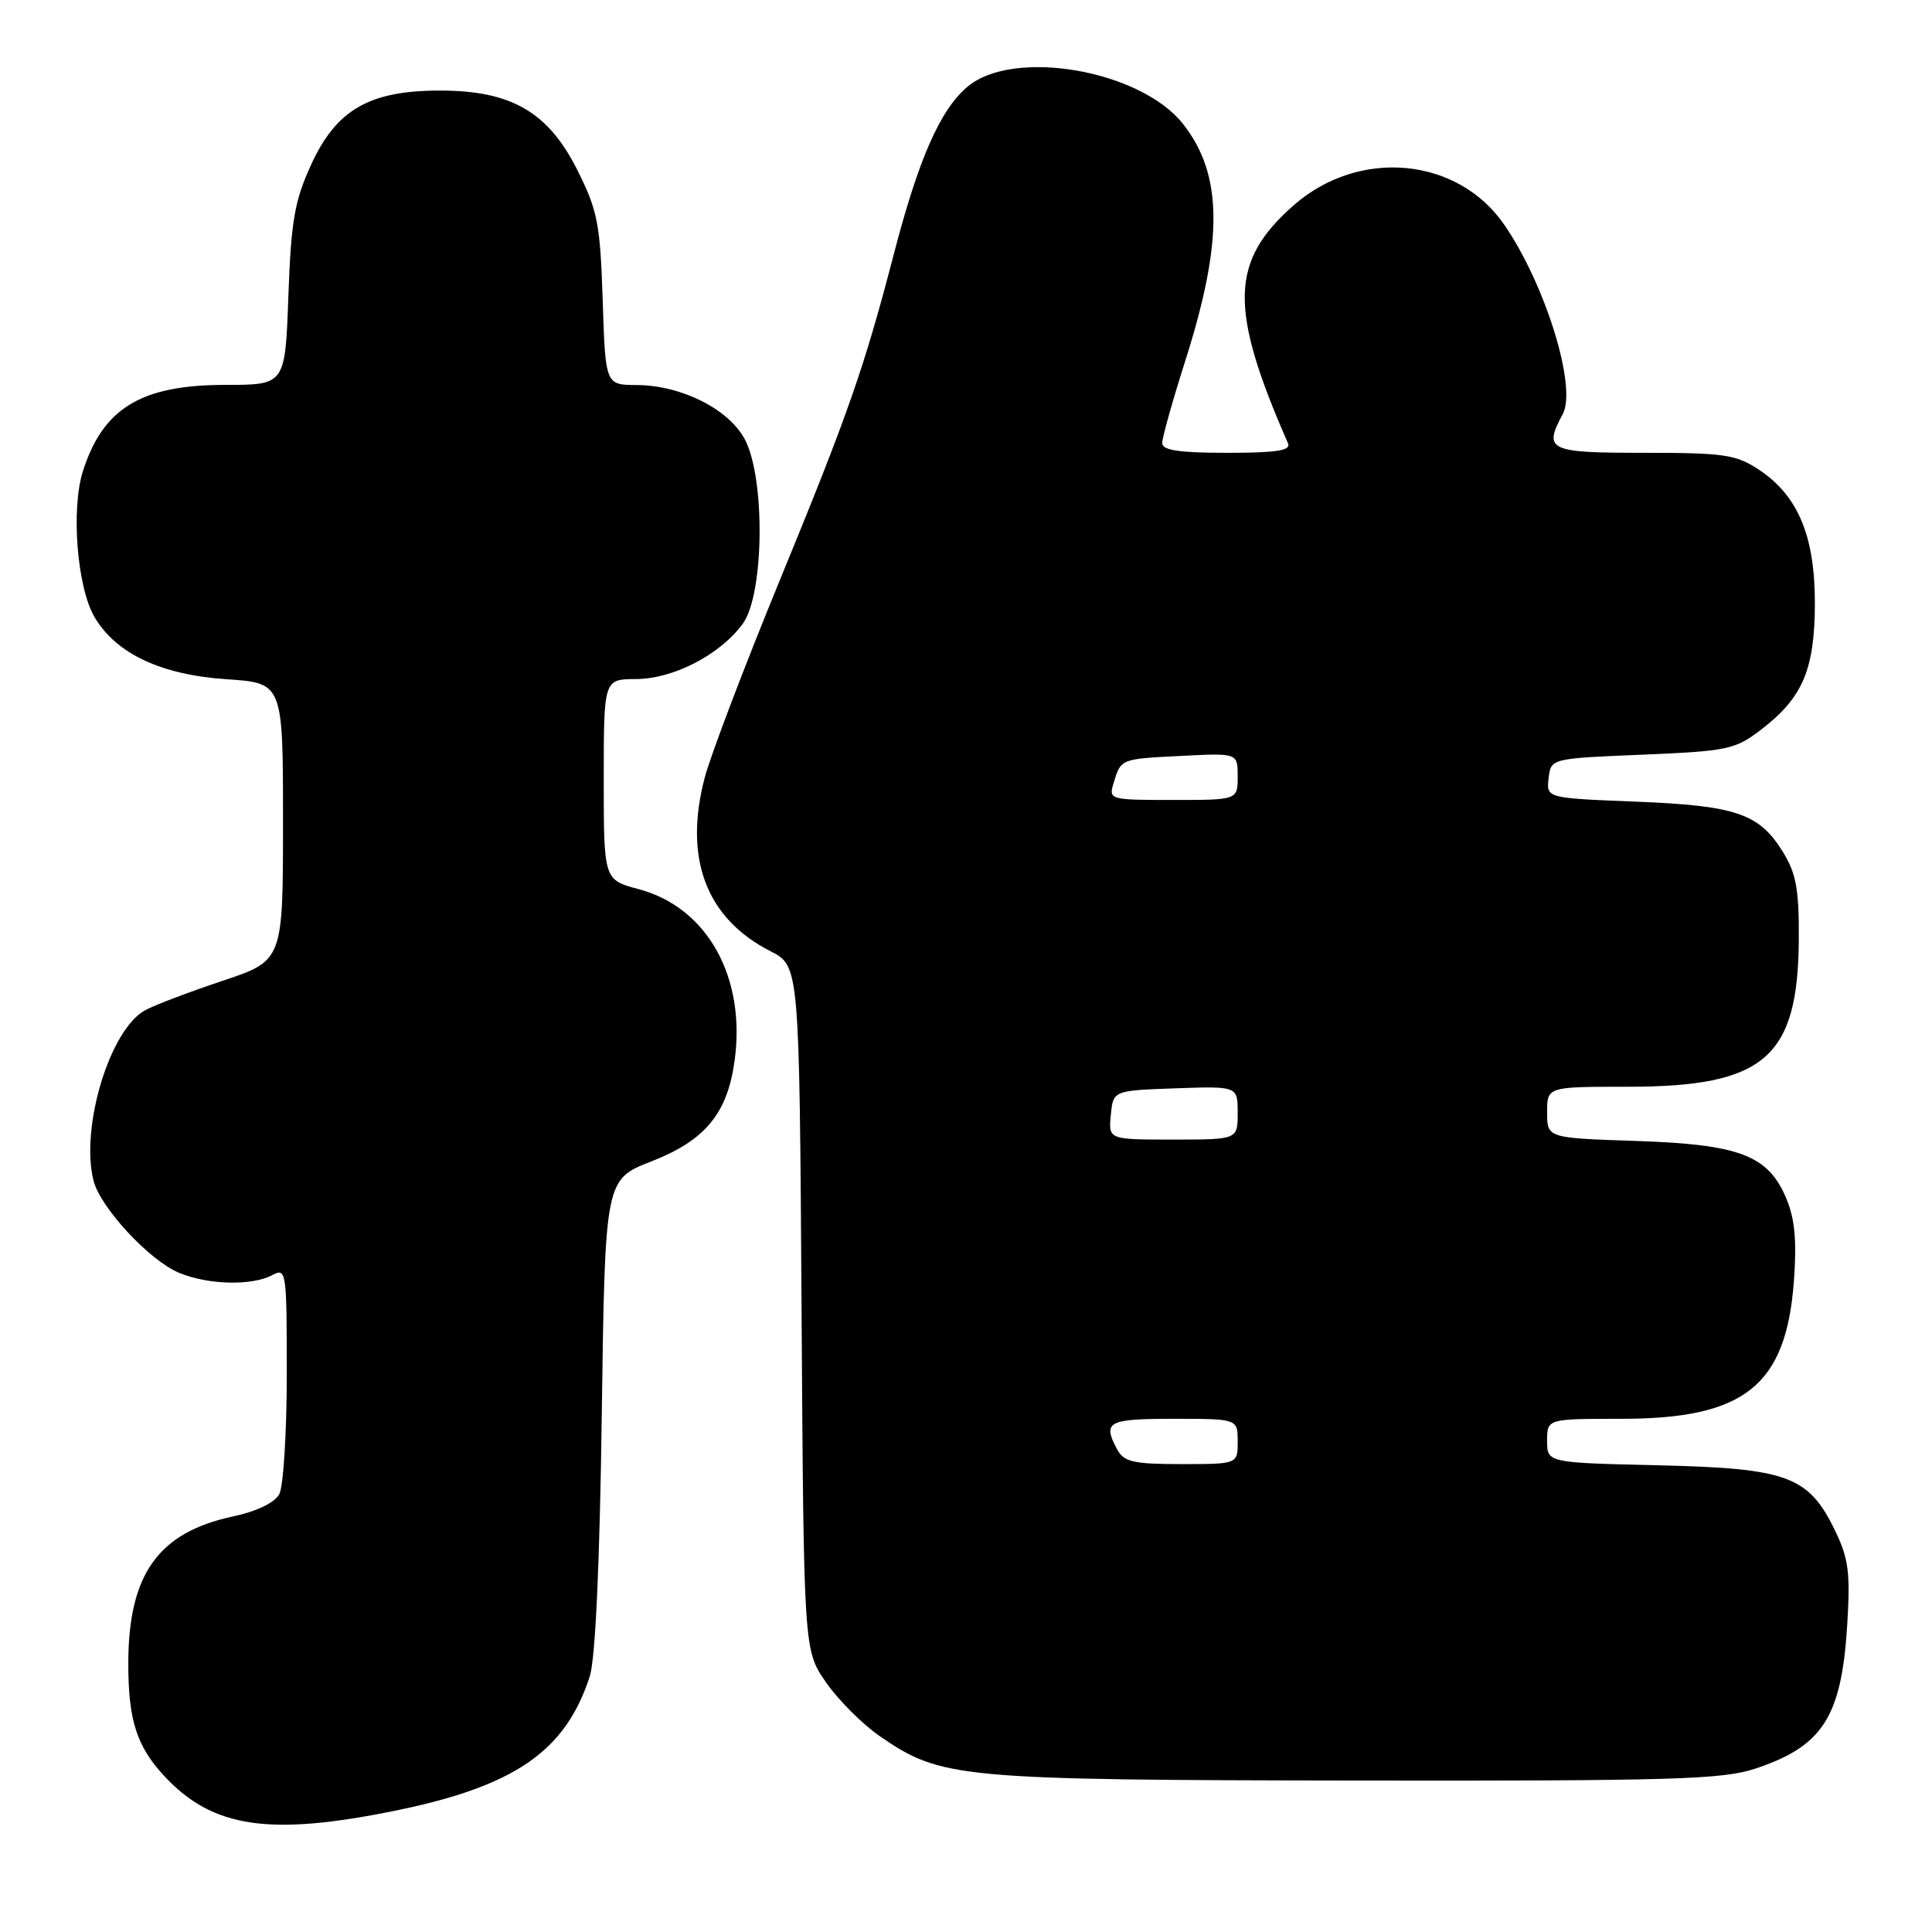 <?xml version="1.0" encoding="UTF-8" standalone="no"?>
<!DOCTYPE svg PUBLIC "-//W3C//DTD SVG 1.1//EN" "http://www.w3.org/Graphics/SVG/1.1/DTD/svg11.dtd" >
<svg xmlns="http://www.w3.org/2000/svg" xmlns:xlink="http://www.w3.org/1999/xlink" version="1.1" viewBox="0 0 256 256">
 <g >
 <path fill="currentColor"
d=" M 52.34 239.93 C 68.22 236.69 74.94 232.05 78.15 222.12 C 78.89 219.82 79.47 207.19 79.74 187.39 C 80.17 156.29 80.17 156.29 86.31 153.89 C 93.44 151.11 96.38 147.56 97.34 140.54 C 98.86 129.48 93.71 120.25 84.67 117.83 C 80.00 116.59 80.00 116.59 80.00 103.29 C 80.00 90.00 80.00 90.00 84.25 89.98 C 89.22 89.96 95.35 86.80 98.41 82.67 C 101.27 78.81 101.43 63.28 98.67 58.17 C 96.50 54.17 90.26 51.05 84.36 51.02 C 80.22 51.00 80.22 51.00 79.86 39.75 C 79.53 29.63 79.19 27.90 76.50 22.53 C 72.63 14.83 67.75 12.00 58.30 12.00 C 48.96 12.00 44.57 14.52 41.23 21.81 C 39.02 26.64 38.57 29.27 38.21 39.25 C 37.79 51.00 37.79 51.00 29.85 51.00 C 18.73 51.00 13.67 54.06 11.00 62.39 C 9.38 67.43 10.21 77.86 12.54 81.79 C 15.39 86.62 21.35 89.42 30.00 90.00 C 37.50 90.50 37.50 90.50 37.50 108.90 C 37.50 127.29 37.50 127.29 29.50 129.96 C 25.10 131.43 20.49 133.18 19.25 133.85 C 14.56 136.39 10.62 149.37 12.39 156.44 C 13.29 160.00 19.78 167.01 23.72 168.65 C 27.55 170.26 33.38 170.40 36.07 168.96 C 37.94 167.96 38.00 168.40 38.00 182.03 C 38.00 189.79 37.55 196.96 37.01 197.98 C 36.40 199.11 34.04 200.26 30.89 200.93 C 20.95 203.06 17.00 208.61 17.00 220.46 C 17.00 227.96 18.12 231.42 21.81 235.38 C 28.19 242.21 35.69 243.32 52.34 239.93 Z  M 232.57 234.36 C 241.51 231.39 244.00 227.52 244.76 215.41 C 245.19 208.41 244.96 206.54 243.16 202.82 C 239.65 195.58 236.89 194.56 219.75 194.16 C 205.00 193.82 205.00 193.82 205.00 190.91 C 205.00 188.00 205.00 188.00 214.84 188.00 C 231.17 188.00 236.66 183.63 237.70 169.78 C 238.10 164.45 237.83 161.51 236.70 158.82 C 234.30 153.08 230.55 151.64 216.75 151.18 C 205.00 150.79 205.00 150.79 205.00 147.39 C 205.00 144.00 205.00 144.00 215.68 144.00 C 233.80 144.00 238.25 140.17 238.35 124.48 C 238.39 117.85 238.01 115.75 236.23 112.86 C 233.09 107.79 230.05 106.75 216.70 106.22 C 204.89 105.75 204.89 105.75 205.20 103.12 C 205.50 100.50 205.50 100.50 217.58 100.00 C 228.90 99.53 229.90 99.32 233.33 96.70 C 238.85 92.48 240.46 88.74 240.48 80.00 C 240.50 71.08 238.27 65.70 233.10 62.26 C 230.05 60.23 228.50 60.00 217.85 60.00 C 205.15 60.00 204.49 59.68 207.08 54.85 C 208.98 51.30 204.78 37.71 199.33 29.79 C 193.15 20.80 180.09 19.59 171.42 27.20 C 162.98 34.62 162.83 40.86 170.67 58.75 C 171.08 59.70 169.12 60.00 162.61 60.00 C 156.21 60.00 154.00 59.67 154.00 58.70 C 154.00 57.99 155.36 53.15 157.01 47.95 C 162.12 31.95 162.05 23.15 156.77 16.44 C 151.15 9.28 134.29 6.36 128.21 11.48 C 124.58 14.53 121.73 21.00 118.42 33.73 C 114.50 48.79 112.37 54.89 103.28 77.00 C 98.65 88.28 94.20 99.97 93.39 103.00 C 90.55 113.70 93.56 121.70 102.09 126.04 C 105.92 128.00 105.92 128.00 106.21 173.34 C 106.50 218.67 106.50 218.67 109.45 222.92 C 111.07 225.26 114.30 228.49 116.63 230.09 C 124.71 235.65 127.02 235.86 179.57 235.93 C 221.55 235.99 228.27 235.79 232.57 234.36 Z  M 148.04 192.07 C 146.06 188.38 146.75 188.00 155.50 188.00 C 164.00 188.00 164.00 188.00 164.00 191.00 C 164.00 194.00 164.00 194.00 156.54 194.00 C 150.18 194.00 148.92 193.71 148.04 192.07 Z  M 147.19 147.75 C 147.50 144.50 147.50 144.50 155.75 144.21 C 164.00 143.92 164.00 143.92 164.00 147.46 C 164.00 151.00 164.00 151.00 155.44 151.00 C 146.87 151.00 146.87 151.00 147.19 147.75 Z  M 147.56 103.75 C 148.55 100.52 148.43 100.57 156.57 100.16 C 164.00 99.78 164.00 99.78 164.00 102.89 C 164.00 106.00 164.00 106.00 155.43 106.00 C 147.01 106.00 146.88 105.96 147.56 103.75 Z "/>
</g>
</svg>
